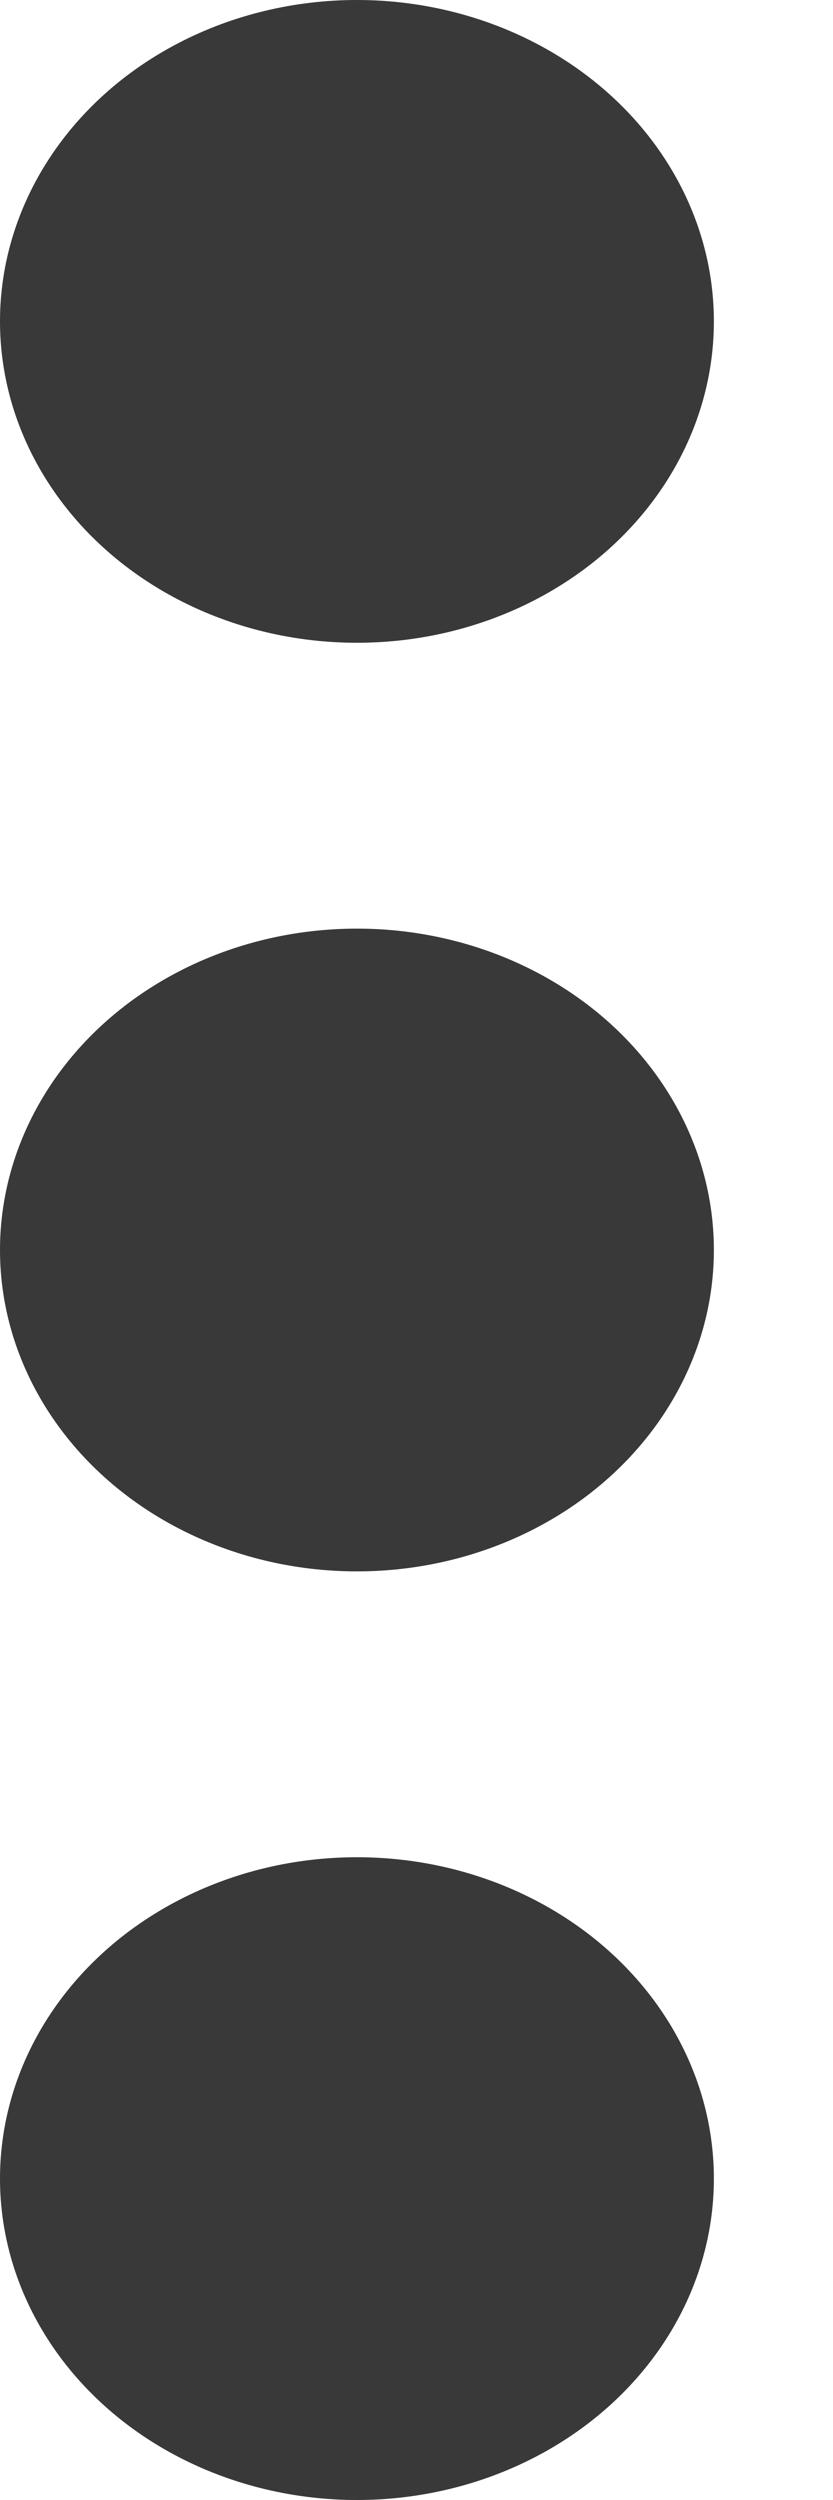 <svg width="6" height="18" viewBox="0 0 6 18" fill="none" xmlns="http://www.w3.org/2000/svg">
<ellipse cx="2.571" cy="2.314" rx="2.571" ry="2.314" fill="#393939"/>
<ellipse cx="2.571" cy="9" rx="2.571" ry="2.314" fill="#393939"/>
<ellipse cx="2.571" cy="15.686" rx="2.571" ry="2.314" fill="#393939"/>
</svg>

